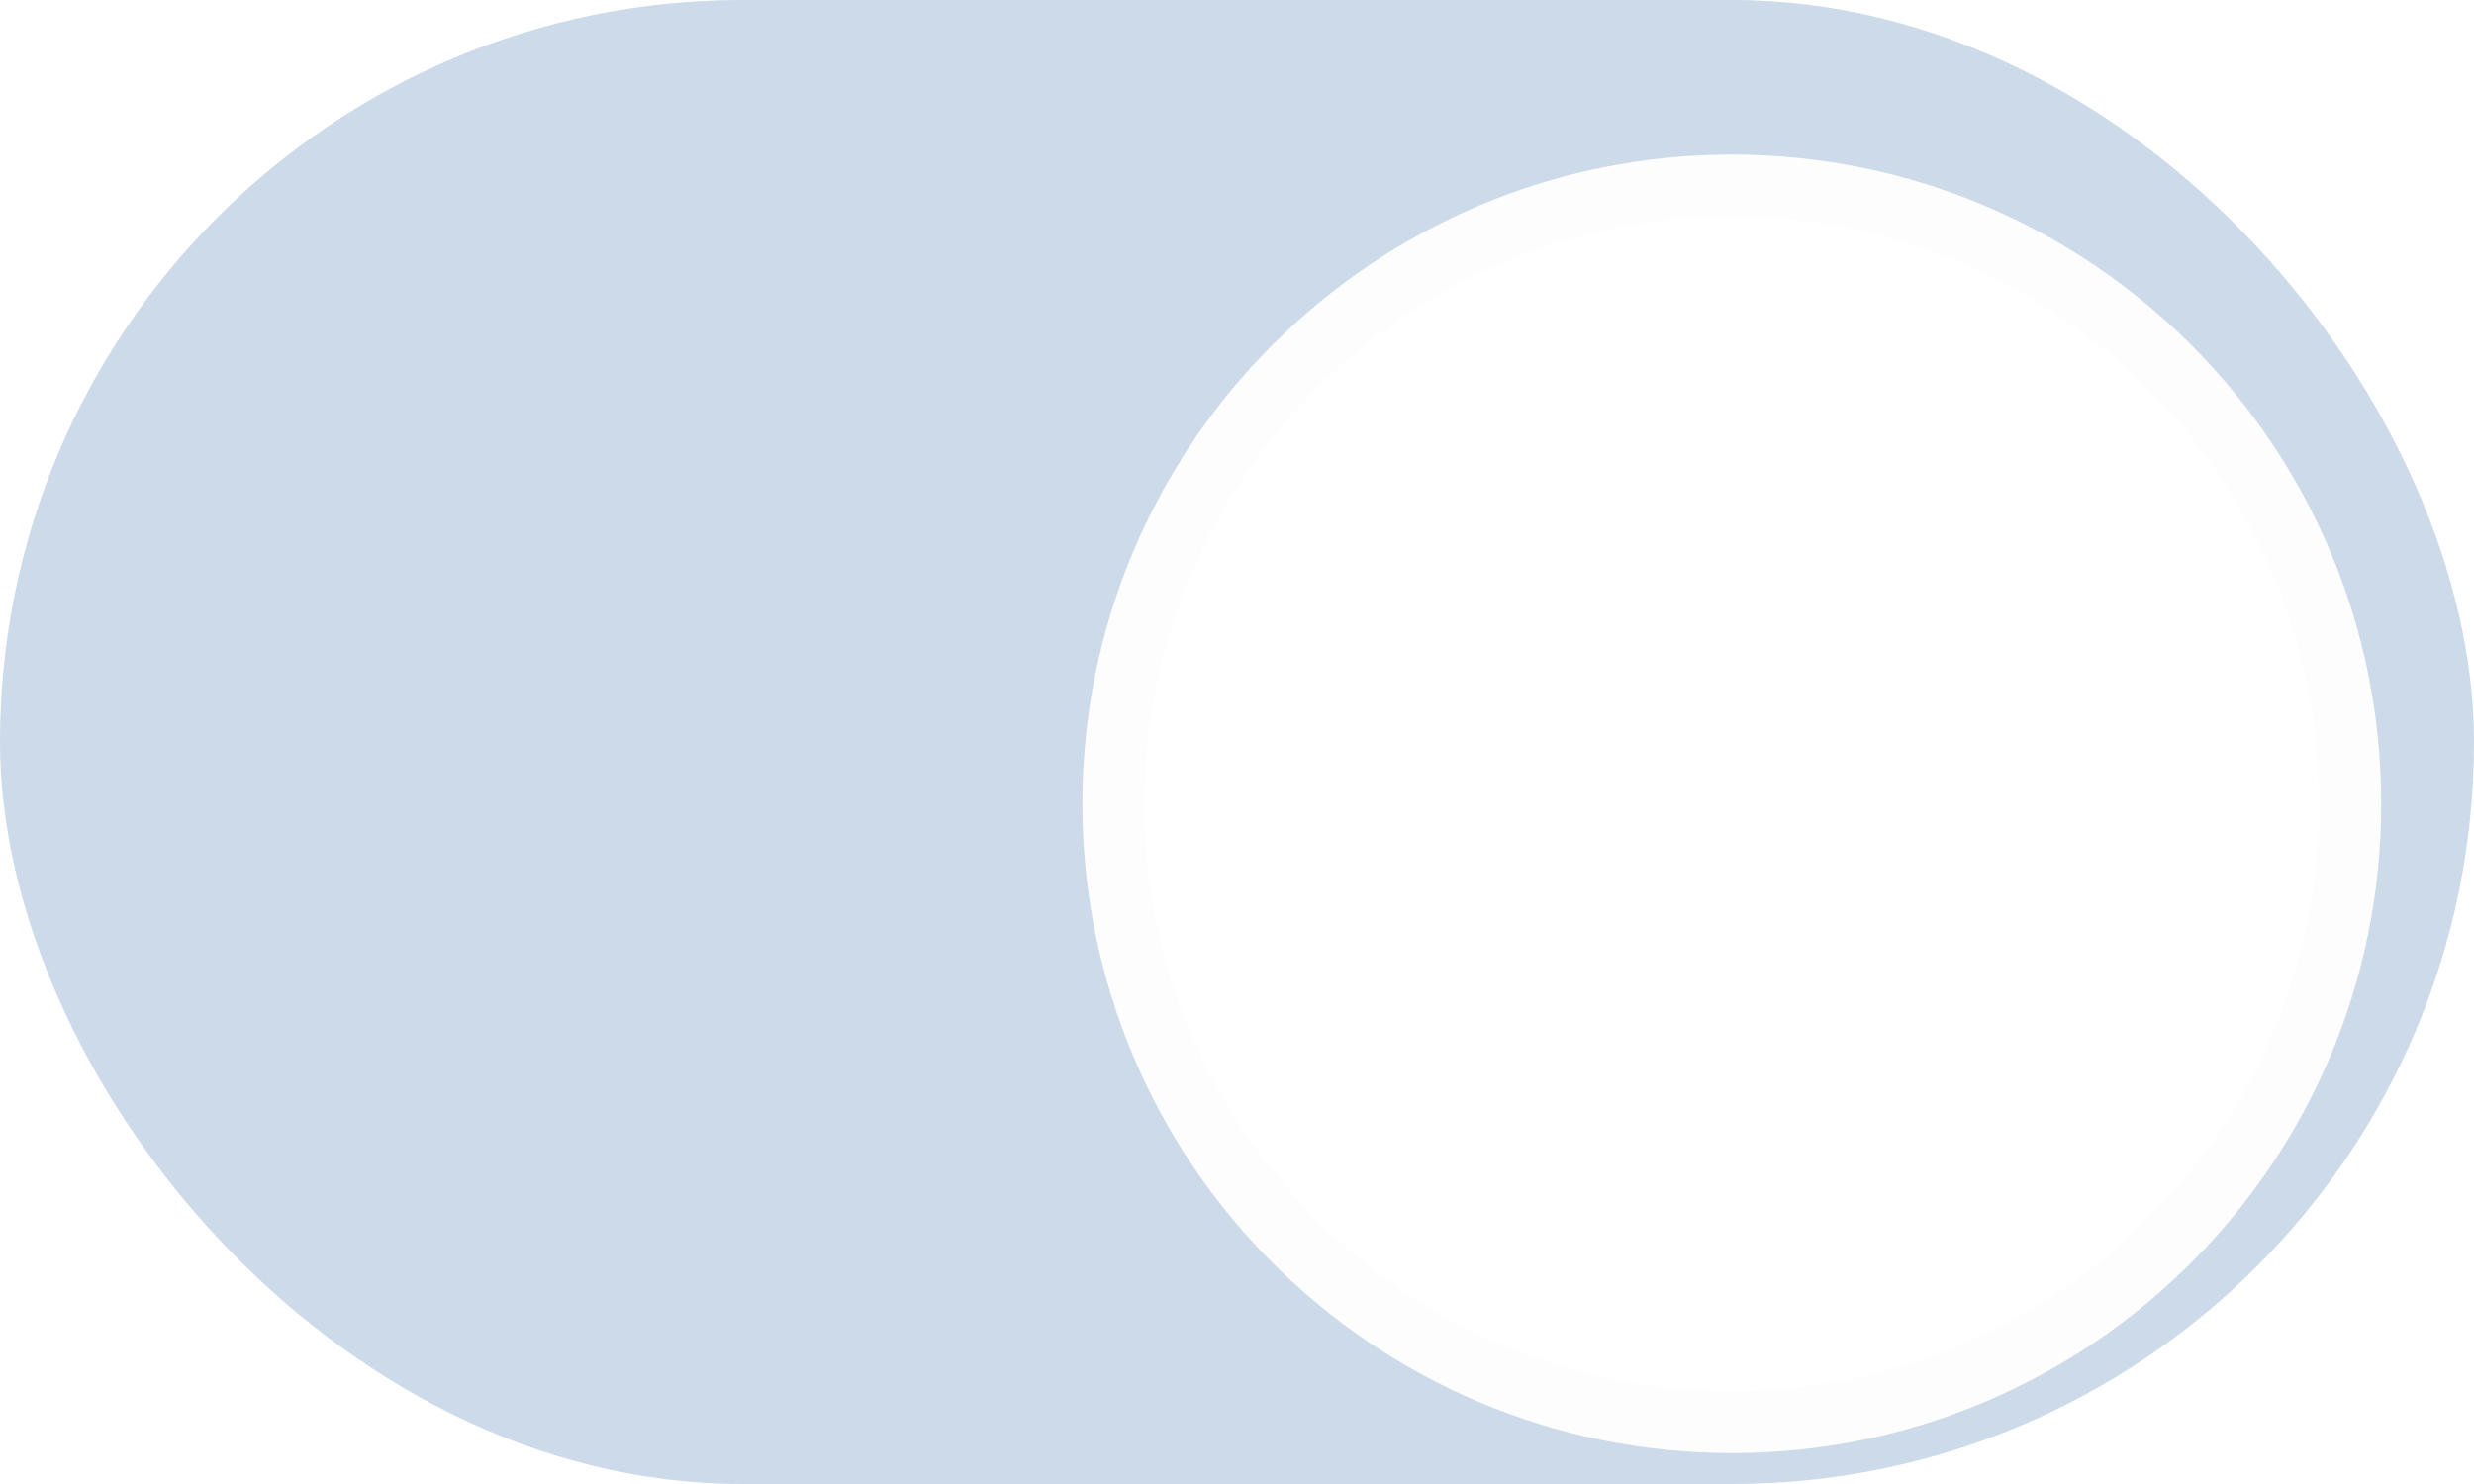 <svg width="40" height="24" viewBox="0 0 40 24" fill="none" xmlns="http://www.w3.org/2000/svg">
<g opacity="0.2" clip-path="url(#clip0_9623_106224)">
<rect width="40" height="24" rx="12" fill="#004792"/>
<g filter="url(#filter0_d_9623_106224)">
<path fill-rule="evenodd" clip-rule="evenodd" d="M28 22C33.523 22 38 17.523 38 12C38 6.477 33.523 2 28 2C22.477 2 18 6.477 18 12C18 17.523 22.477 22 28 22Z" fill="white"/>
<path fill-rule="evenodd" clip-rule="evenodd" d="M28 22C33.523 22 38 17.523 38 12C38 6.477 33.523 2 28 2C22.477 2 18 6.477 18 12C18 17.523 22.477 22 28 22Z" stroke="#F3F3F3"/>
</g>
</g>
<defs>
<filter id="filter0_d_9623_106224" x="14.5" y="-0.5" width="27" height="27" filterUnits="userSpaceOnUse" color-interpolation-filters="sRGB">
<feFlood flood-opacity="0" result="BackgroundImageFix"/>
<feColorMatrix in="SourceAlpha" type="matrix" values="0 0 0 0 0 0 0 0 0 0 0 0 0 0 0 0 0 0 127 0" result="hardAlpha"/>
<feOffset dy="1"/>
<feGaussianBlur stdDeviation="1.5"/>
<feColorMatrix type="matrix" values="0 0 0 0 0 0 0 0 0 0 0 0 0 0 0 0 0 0 0.2 0"/>
<feBlend mode="normal" in2="BackgroundImageFix" result="effect1_dropShadow_9623_106224"/>
<feBlend mode="normal" in="SourceGraphic" in2="effect1_dropShadow_9623_106224" result="shape"/>
</filter>
<clipPath id="clip0_9623_106224">
<rect width="40" height="24" fill="white"/>
</clipPath>
</defs>
</svg>
